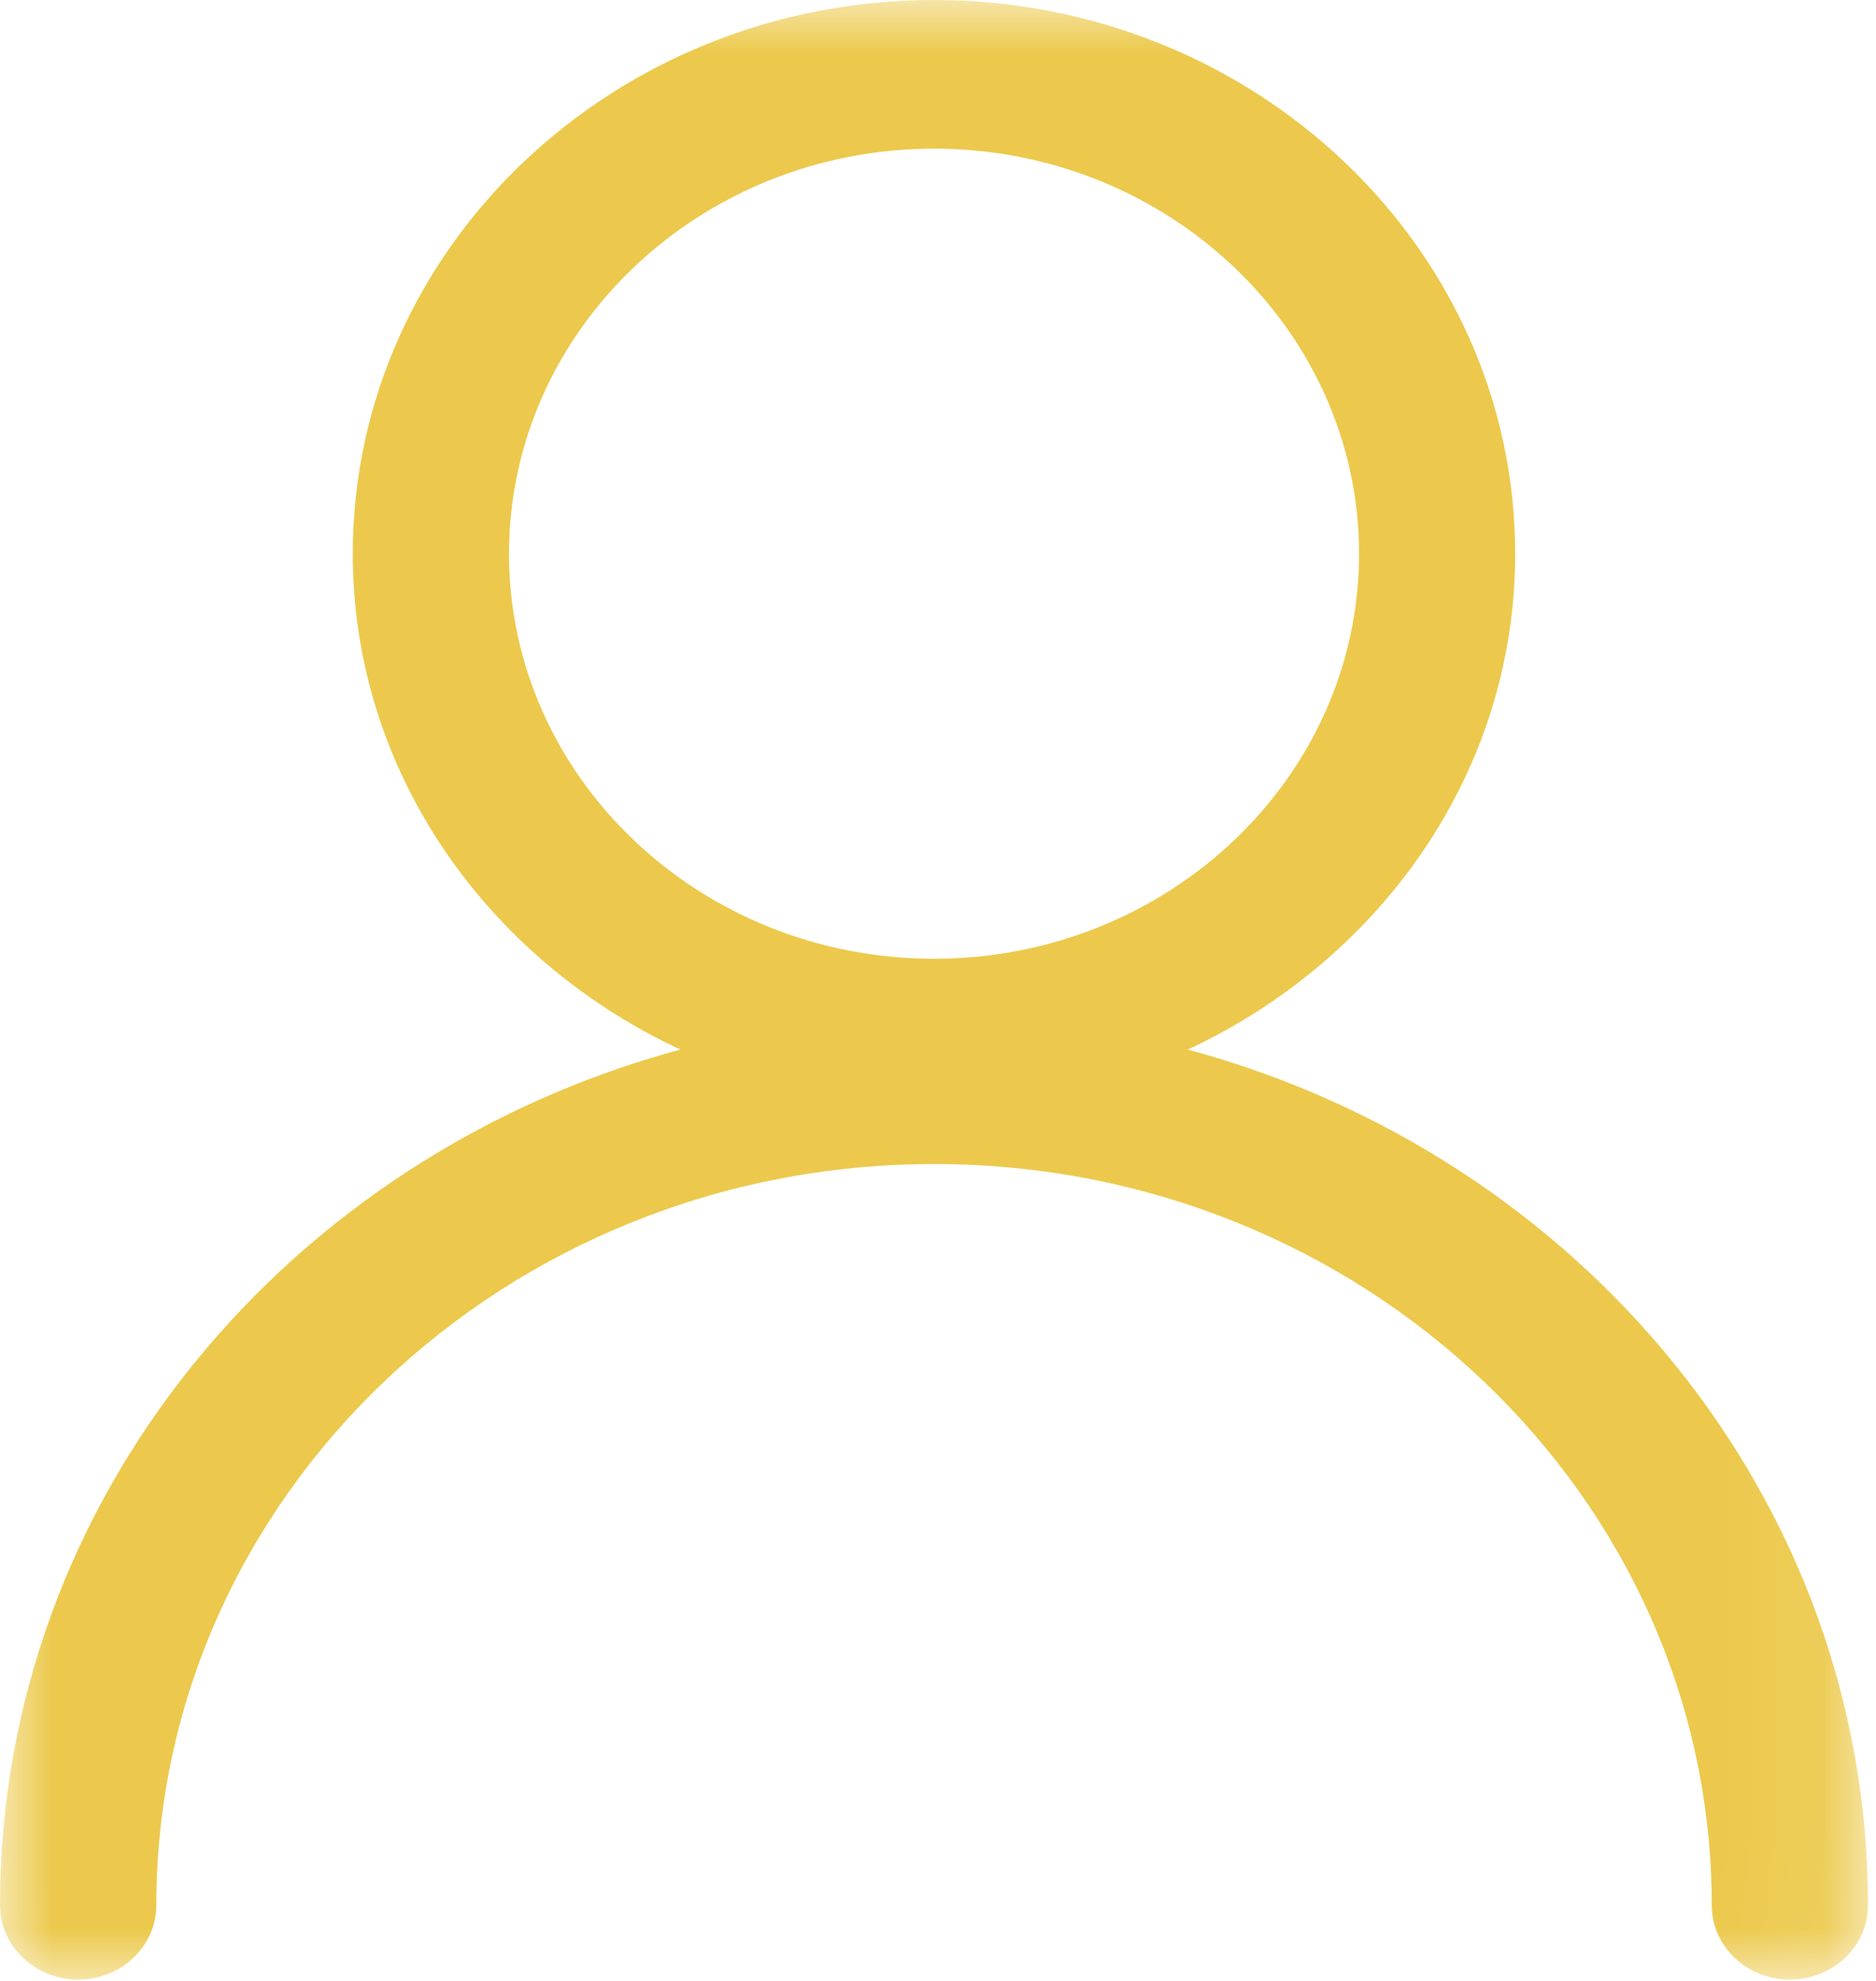 <?xml version="1.0" encoding="UTF-8"?>
<svg width="18px" height="19px" viewBox="0 0 18 19" version="1.1" xmlns="http://www.w3.org/2000/svg" xmlns:xlink="http://www.w3.org/1999/xlink">
    <!-- Generator: Sketch 63 (92445) - https://sketch.com -->
    <title>成员-icon备份 2</title>
    <desc>Created with Sketch.</desc>
    <defs>
        <polygon id="path-1" points="0 6.55172414e-05 17.923 6.55172414e-05 17.923 18.987 0 18.987"></polygon>
    </defs>
    <g id="页面-1" stroke="none" stroke-width="1" fill="none" fill-rule="evenodd">
        <g id="农业资产切图备份" transform="translate(-1419, -131)">
            <g id="从业人员小标" transform="translate(1390, 110)">
                <g id="分组-7">
                    <g id="成员-icon备份-2" transform="translate(29, 21)">
                        <mask id="mask-2" fill="white">
                            <use xlink:href="#path-1"></use>
                        </mask>
                        <g id="Clip-2"></g>
                        <path d="M4.884,5.312 C4.884,3.17 6.713,1.426 8.962,1.426 C11.21,1.426 13.04,3.17 13.04,5.312 C13.04,7.453 11.21,9.196 8.962,9.196 C6.713,9.196 4.884,7.453 4.884,5.312 M11.397,10.067 C13.249,9.203 14.538,7.405 14.538,5.312 C14.538,2.382 12.037,6.55172414e-05 8.962,6.55172414e-05 C5.886,6.55172414e-05 3.385,2.382 3.385,5.312 C3.385,7.405 4.674,9.203 6.528,10.067 C2.766,11.081 -2.29299363e-05,14.372 -2.29299363e-05,18.274 C-2.29299363e-05,18.668 0.337,18.987 0.75,18.987 C1.164,18.987 1.5,18.668 1.5,18.274 C1.5,14.354 4.847,11.165 8.962,11.165 C13.077,11.165 16.424,14.354 16.424,18.274 C16.424,18.668 16.759,18.987 17.173,18.987 C17.588,18.987 17.923,18.668 17.923,18.274 C17.923,14.372 15.157,11.081 11.397,10.067" id="Fill-1" fill="#ECC94C" mask="url(#mask-2)"></path>
                    </g>
                </g>
            </g>
        </g>
    </g>
</svg>